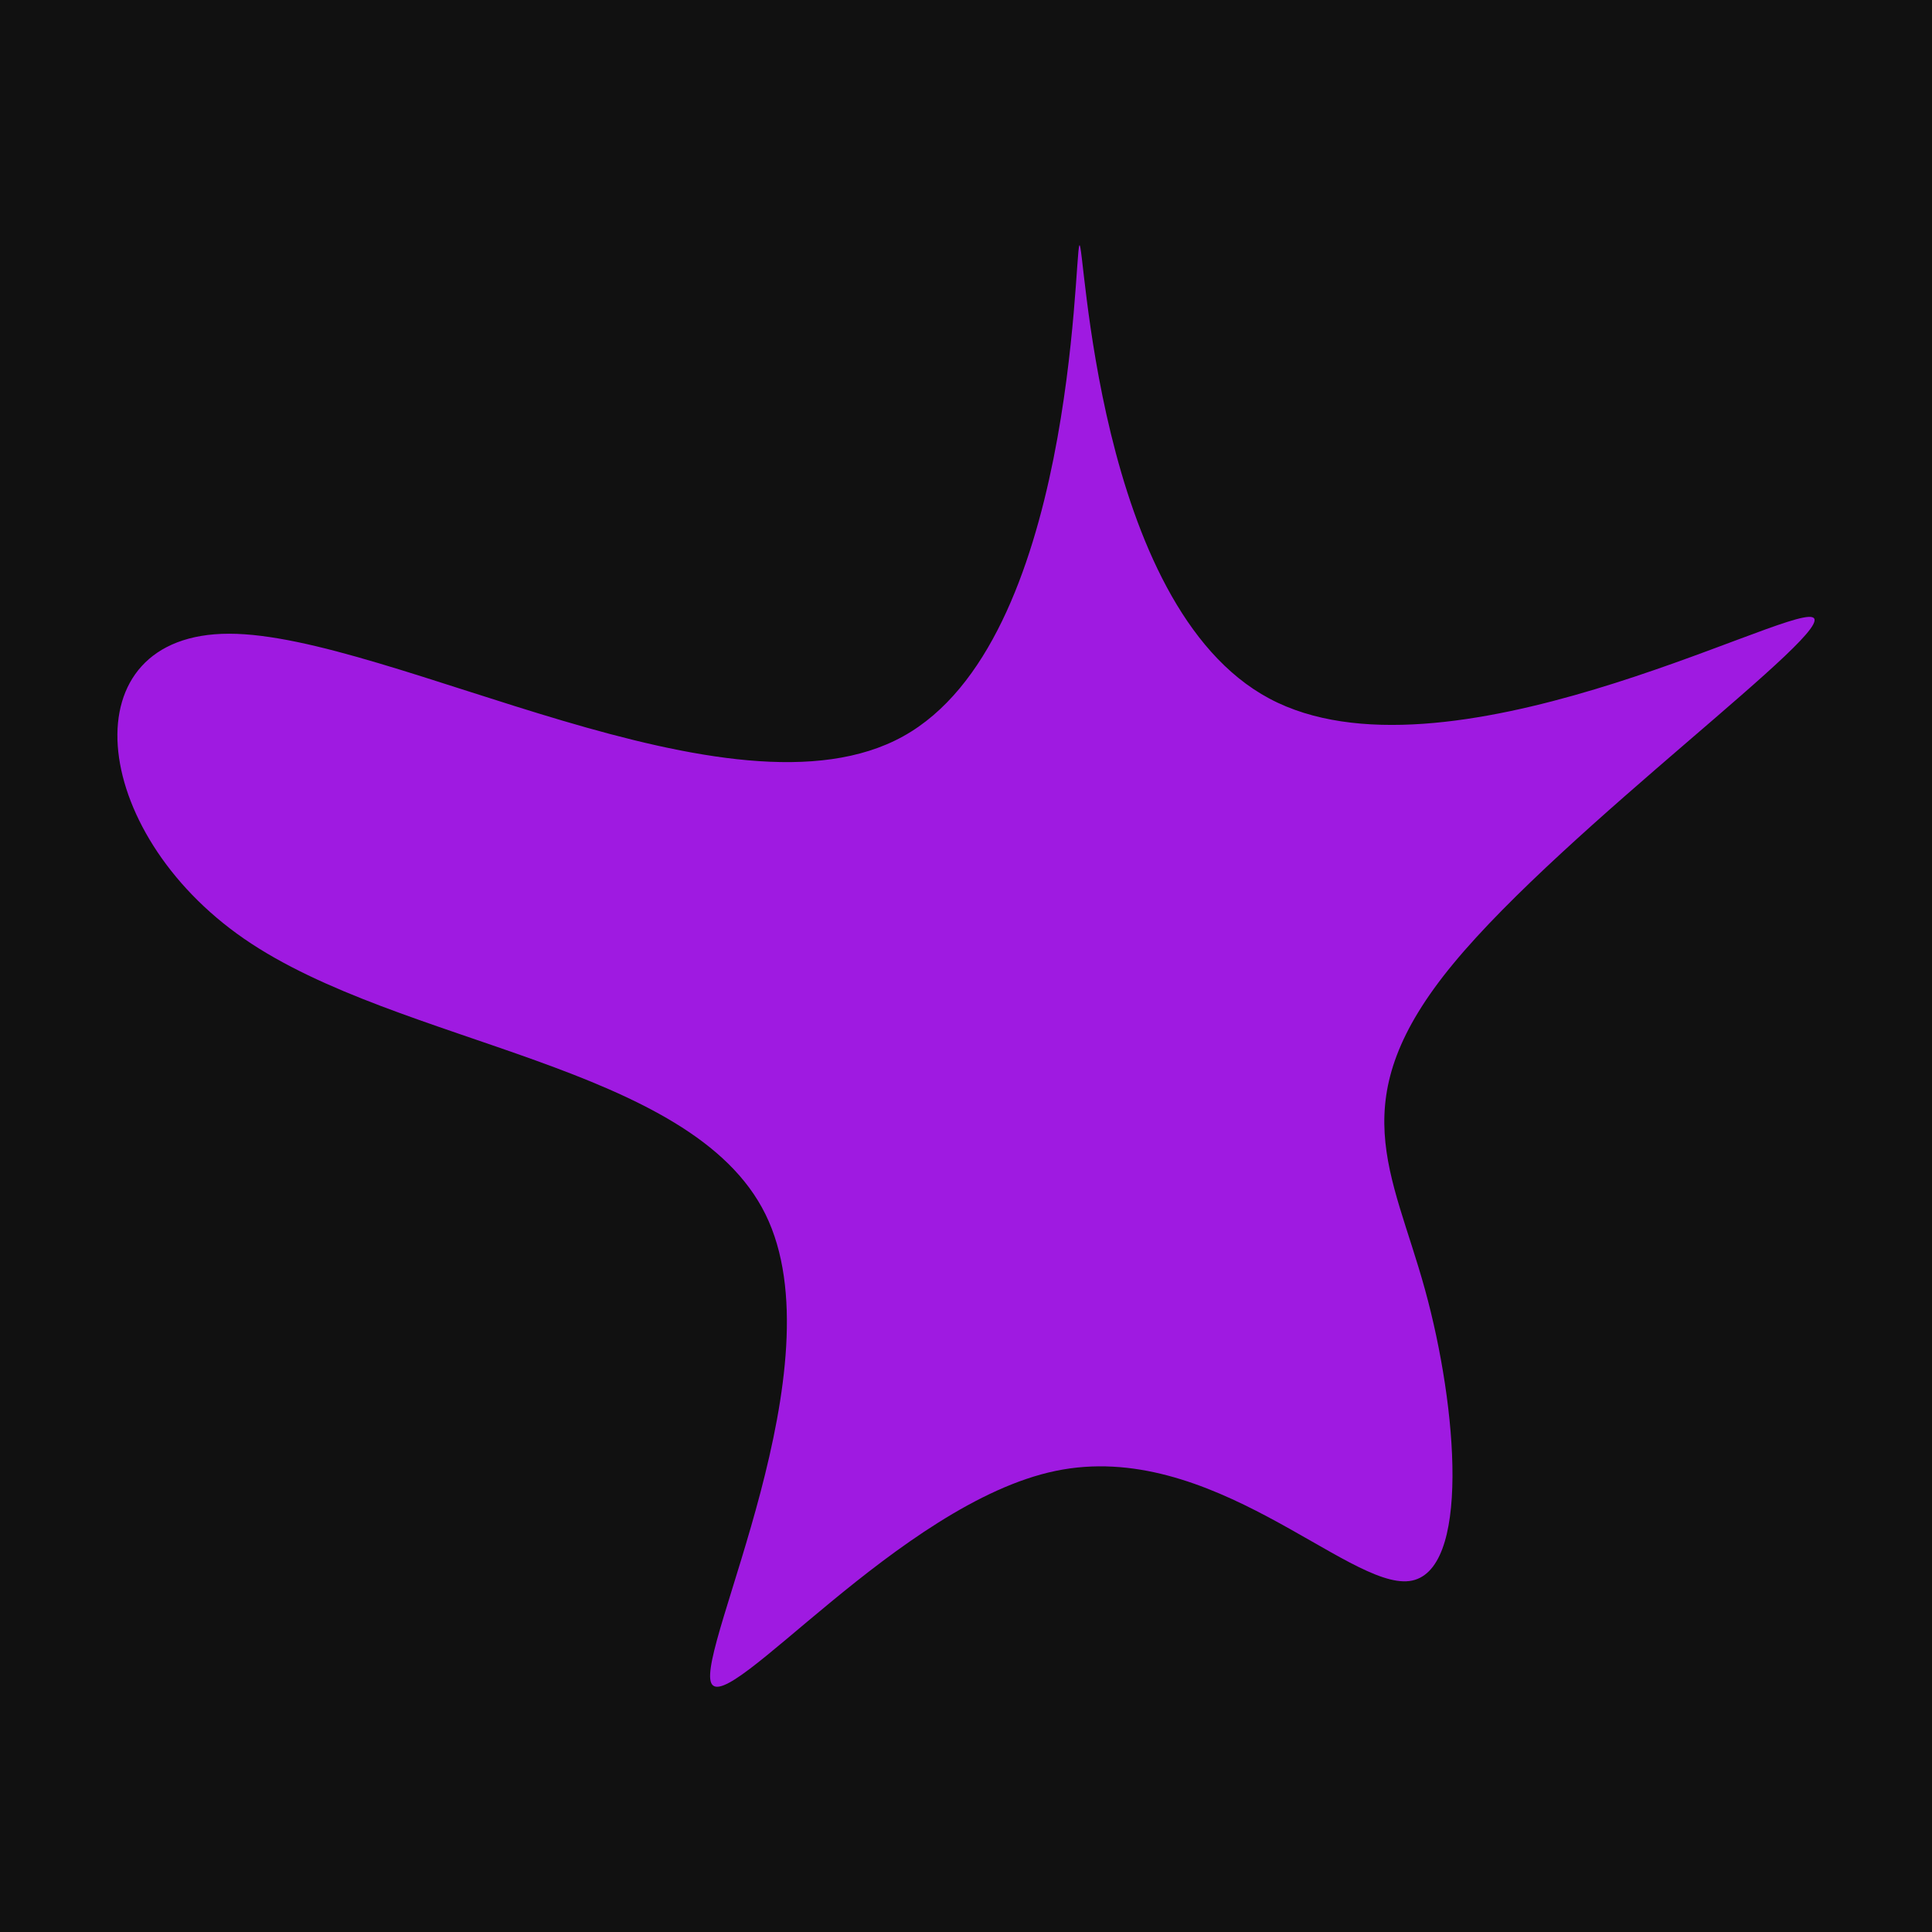 <svg id="visual" viewBox="0 0 900 900" width="900" height="900" xmlns="http://www.w3.org/2000/svg" xmlns:xlink="http://www.w3.org/1999/xlink" version="1.1"><rect x="0" y="0" width="900" height="900" fill="#111111"></rect><g transform="translate(500.411 479.211)"><path d="M90.9 -153.8C172 -110.5 329.6 -195.9 343.8 -191.7C358.1 -187.5 229 -93.8 176.6 -30.3C124.1 33.2 148.2 66.3 163.4 121.5C178.6 176.6 184.8 253.7 156.1 257.3C127.3 260.9 63.7 190.9 -8.7 206C-81 221 -162 320.9 -169.1 304.8C-176.1 288.8 -109.3 156.6 -143.8 86.5C-178.3 16.3 -314.1 8.2 -386.7 -41.9C-459.3 -92 -468.7 -184 -393.7 -184C-318.7 -184 -159.4 -92 -79.7 -136.2C0 -180.3 0 -360.7 2.4 -364.9C4.8 -369 9.7 -197.1 90.9 -153.8" fill="#9F1AE1"></path></g></svg>